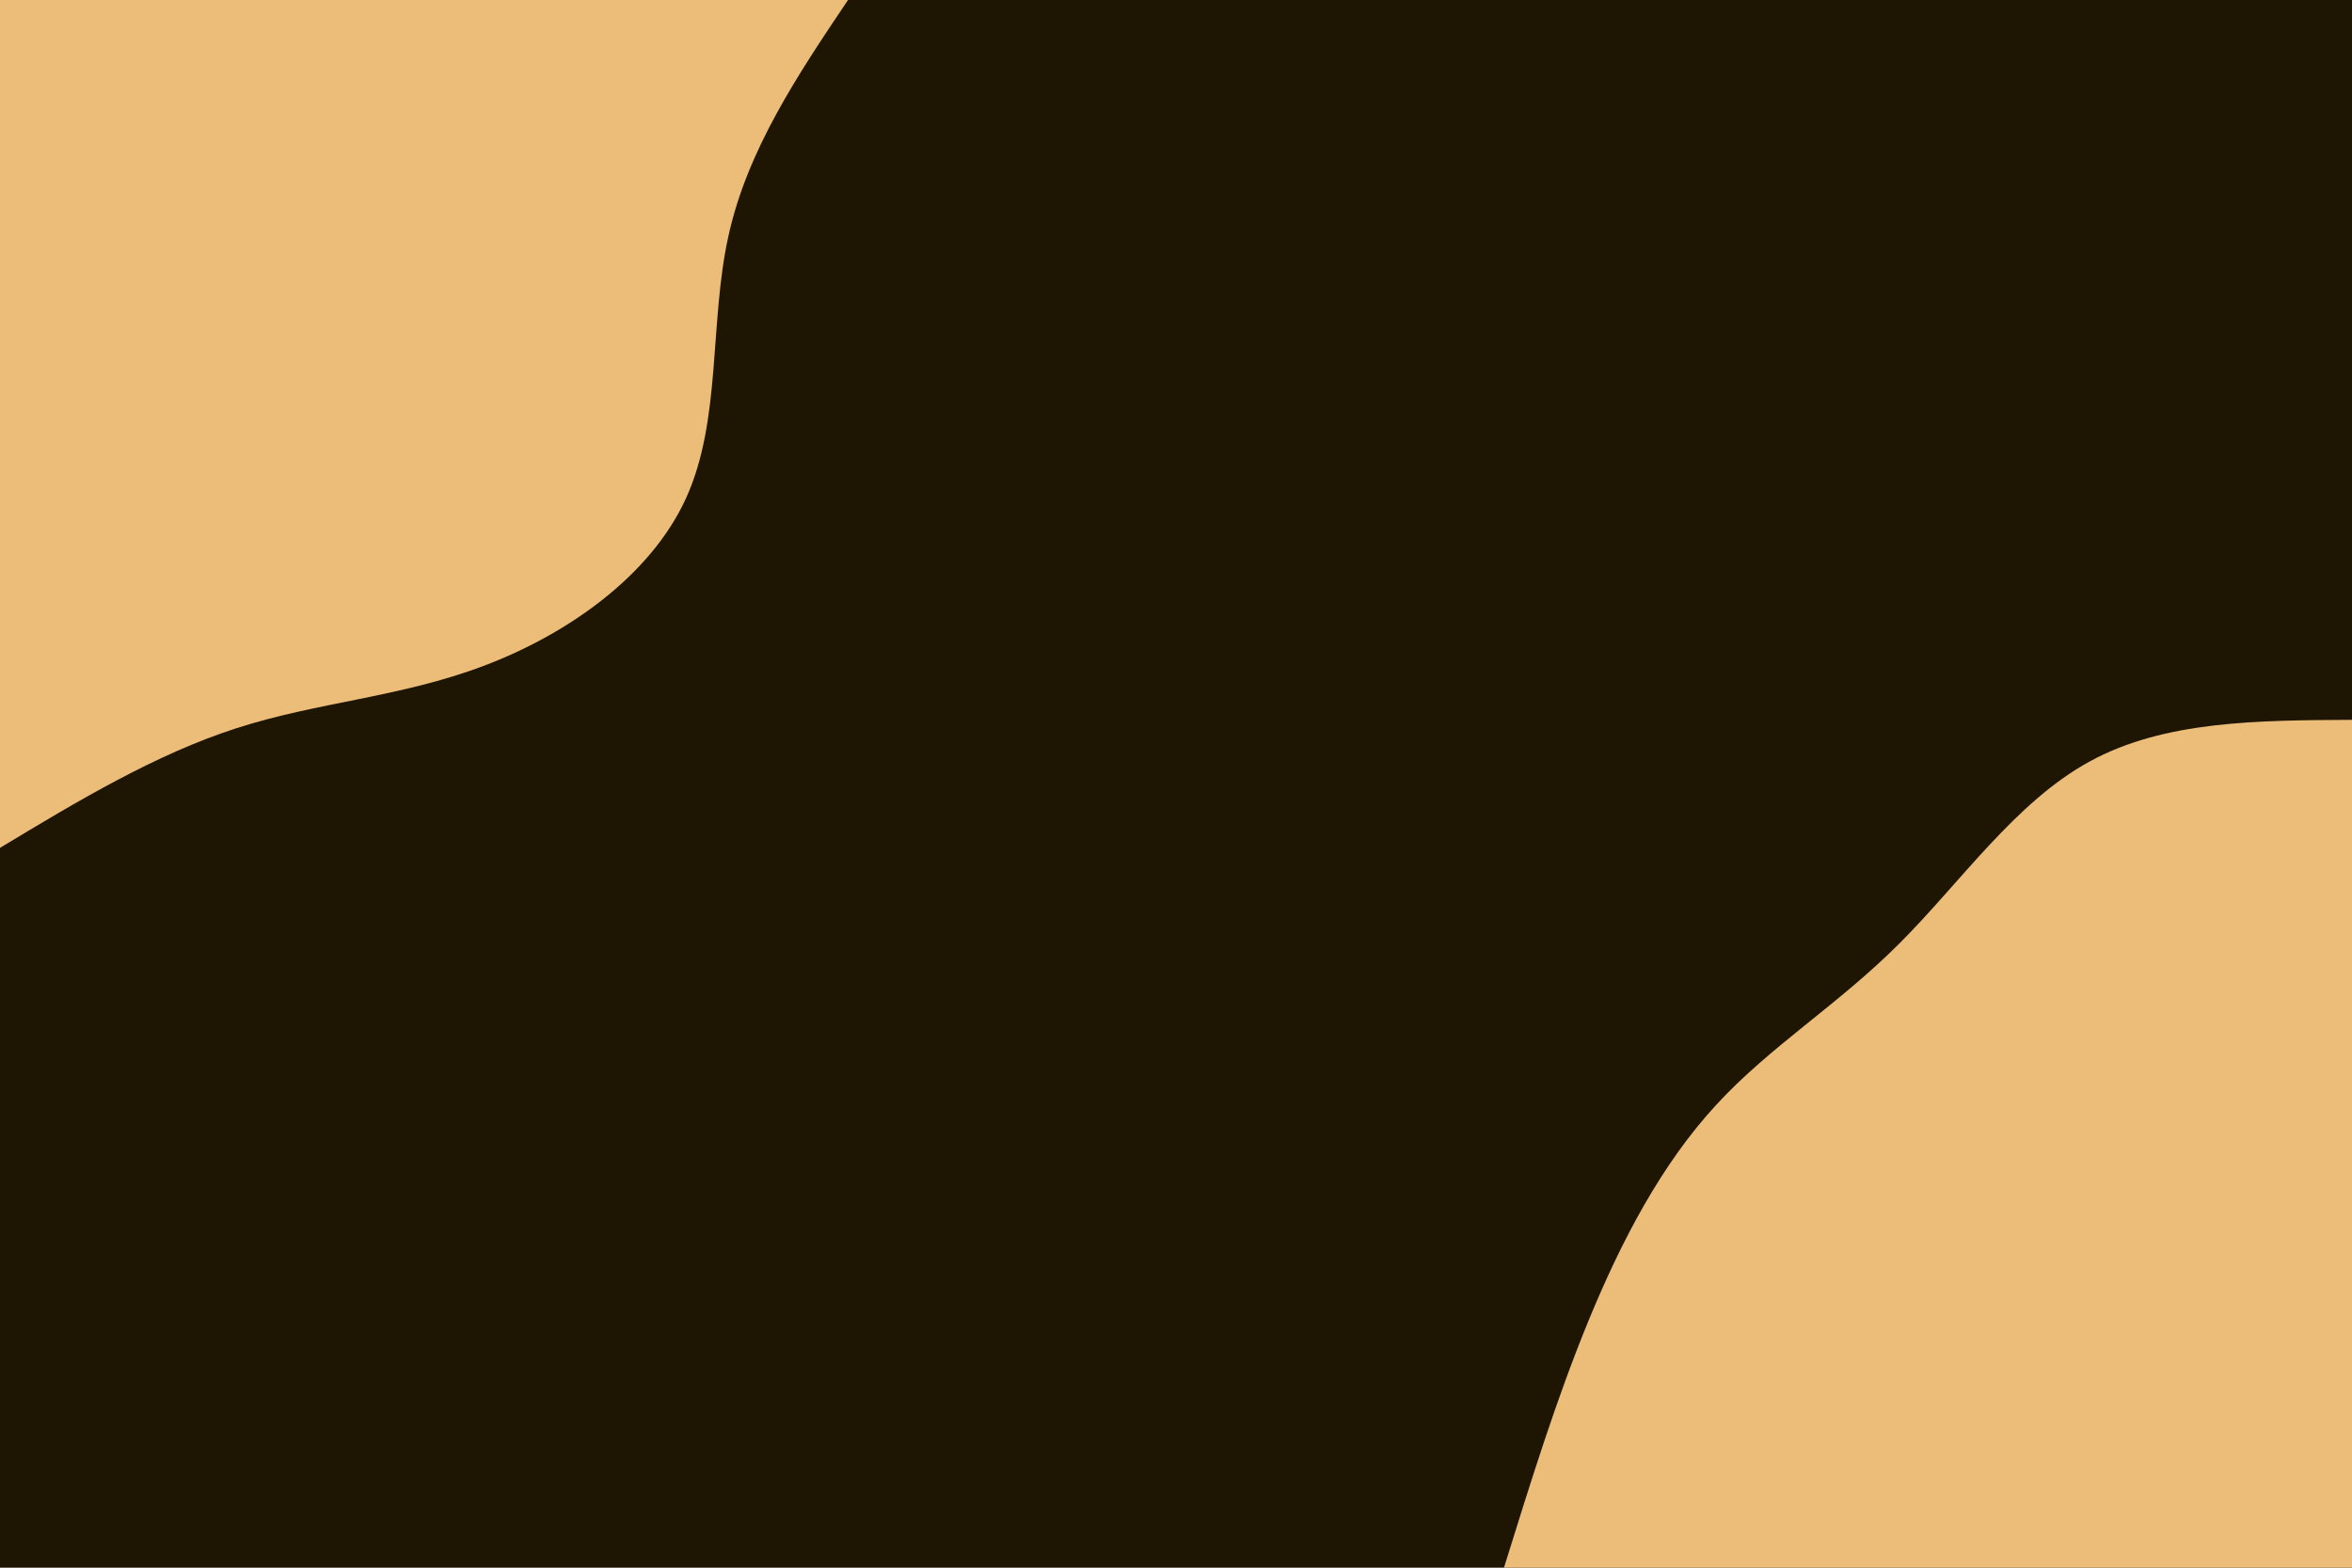 <svg id="visual" viewBox="0 0 900 600" width="900" height="600" xmlns="http://www.w3.org/2000/svg" xmlns:xlink="http://www.w3.org/1999/xlink" version="1.1"><rect x="0" y="0" width="900" height="600" fill="#1e1503"></rect><defs><linearGradient id="grad1_0" x1="33.3%" y1="100%" x2="100%" y2="0%"><stop offset="20%" stop-color="#1e1503" stop-opacity="1"></stop><stop offset="80%" stop-color="#1e1503" stop-opacity="1"></stop></linearGradient></defs><defs><linearGradient id="grad2_0" x1="0%" y1="100%" x2="66.7%" y2="0%"><stop offset="20%" stop-color="#1e1503" stop-opacity="1"></stop><stop offset="80%" stop-color="#1e1503" stop-opacity="1"></stop></linearGradient></defs><g transform="translate(900, 600)"><path d="M-324.5 0C-314.5 -32.1 -304.6 -64.3 -292 -94.9C-279.4 -125.5 -264.1 -154.5 -243.5 -176.9C-222.9 -199.4 -196.9 -215.2 -173.4 -238.7C-149.9 -262.1 -128.8 -293.1 -100.3 -308.6C-71.8 -324.2 -35.9 -324.3 0 -324.5L0 0Z" fill="#ebbd79"></path></g><g transform="translate(0, 0)"><path d="M324.5 0C305.2 28.7 285.9 57.5 278.7 90.5C271.4 123.6 276.1 160.9 262.5 190.7C248.9 220.5 217 242.8 185.2 254.8C153.3 266.9 121.4 268.7 90.5 278.7C59.7 288.6 29.8 306.5 0 324.5L0 0Z" fill="#ebbd79"></path></g></svg>
